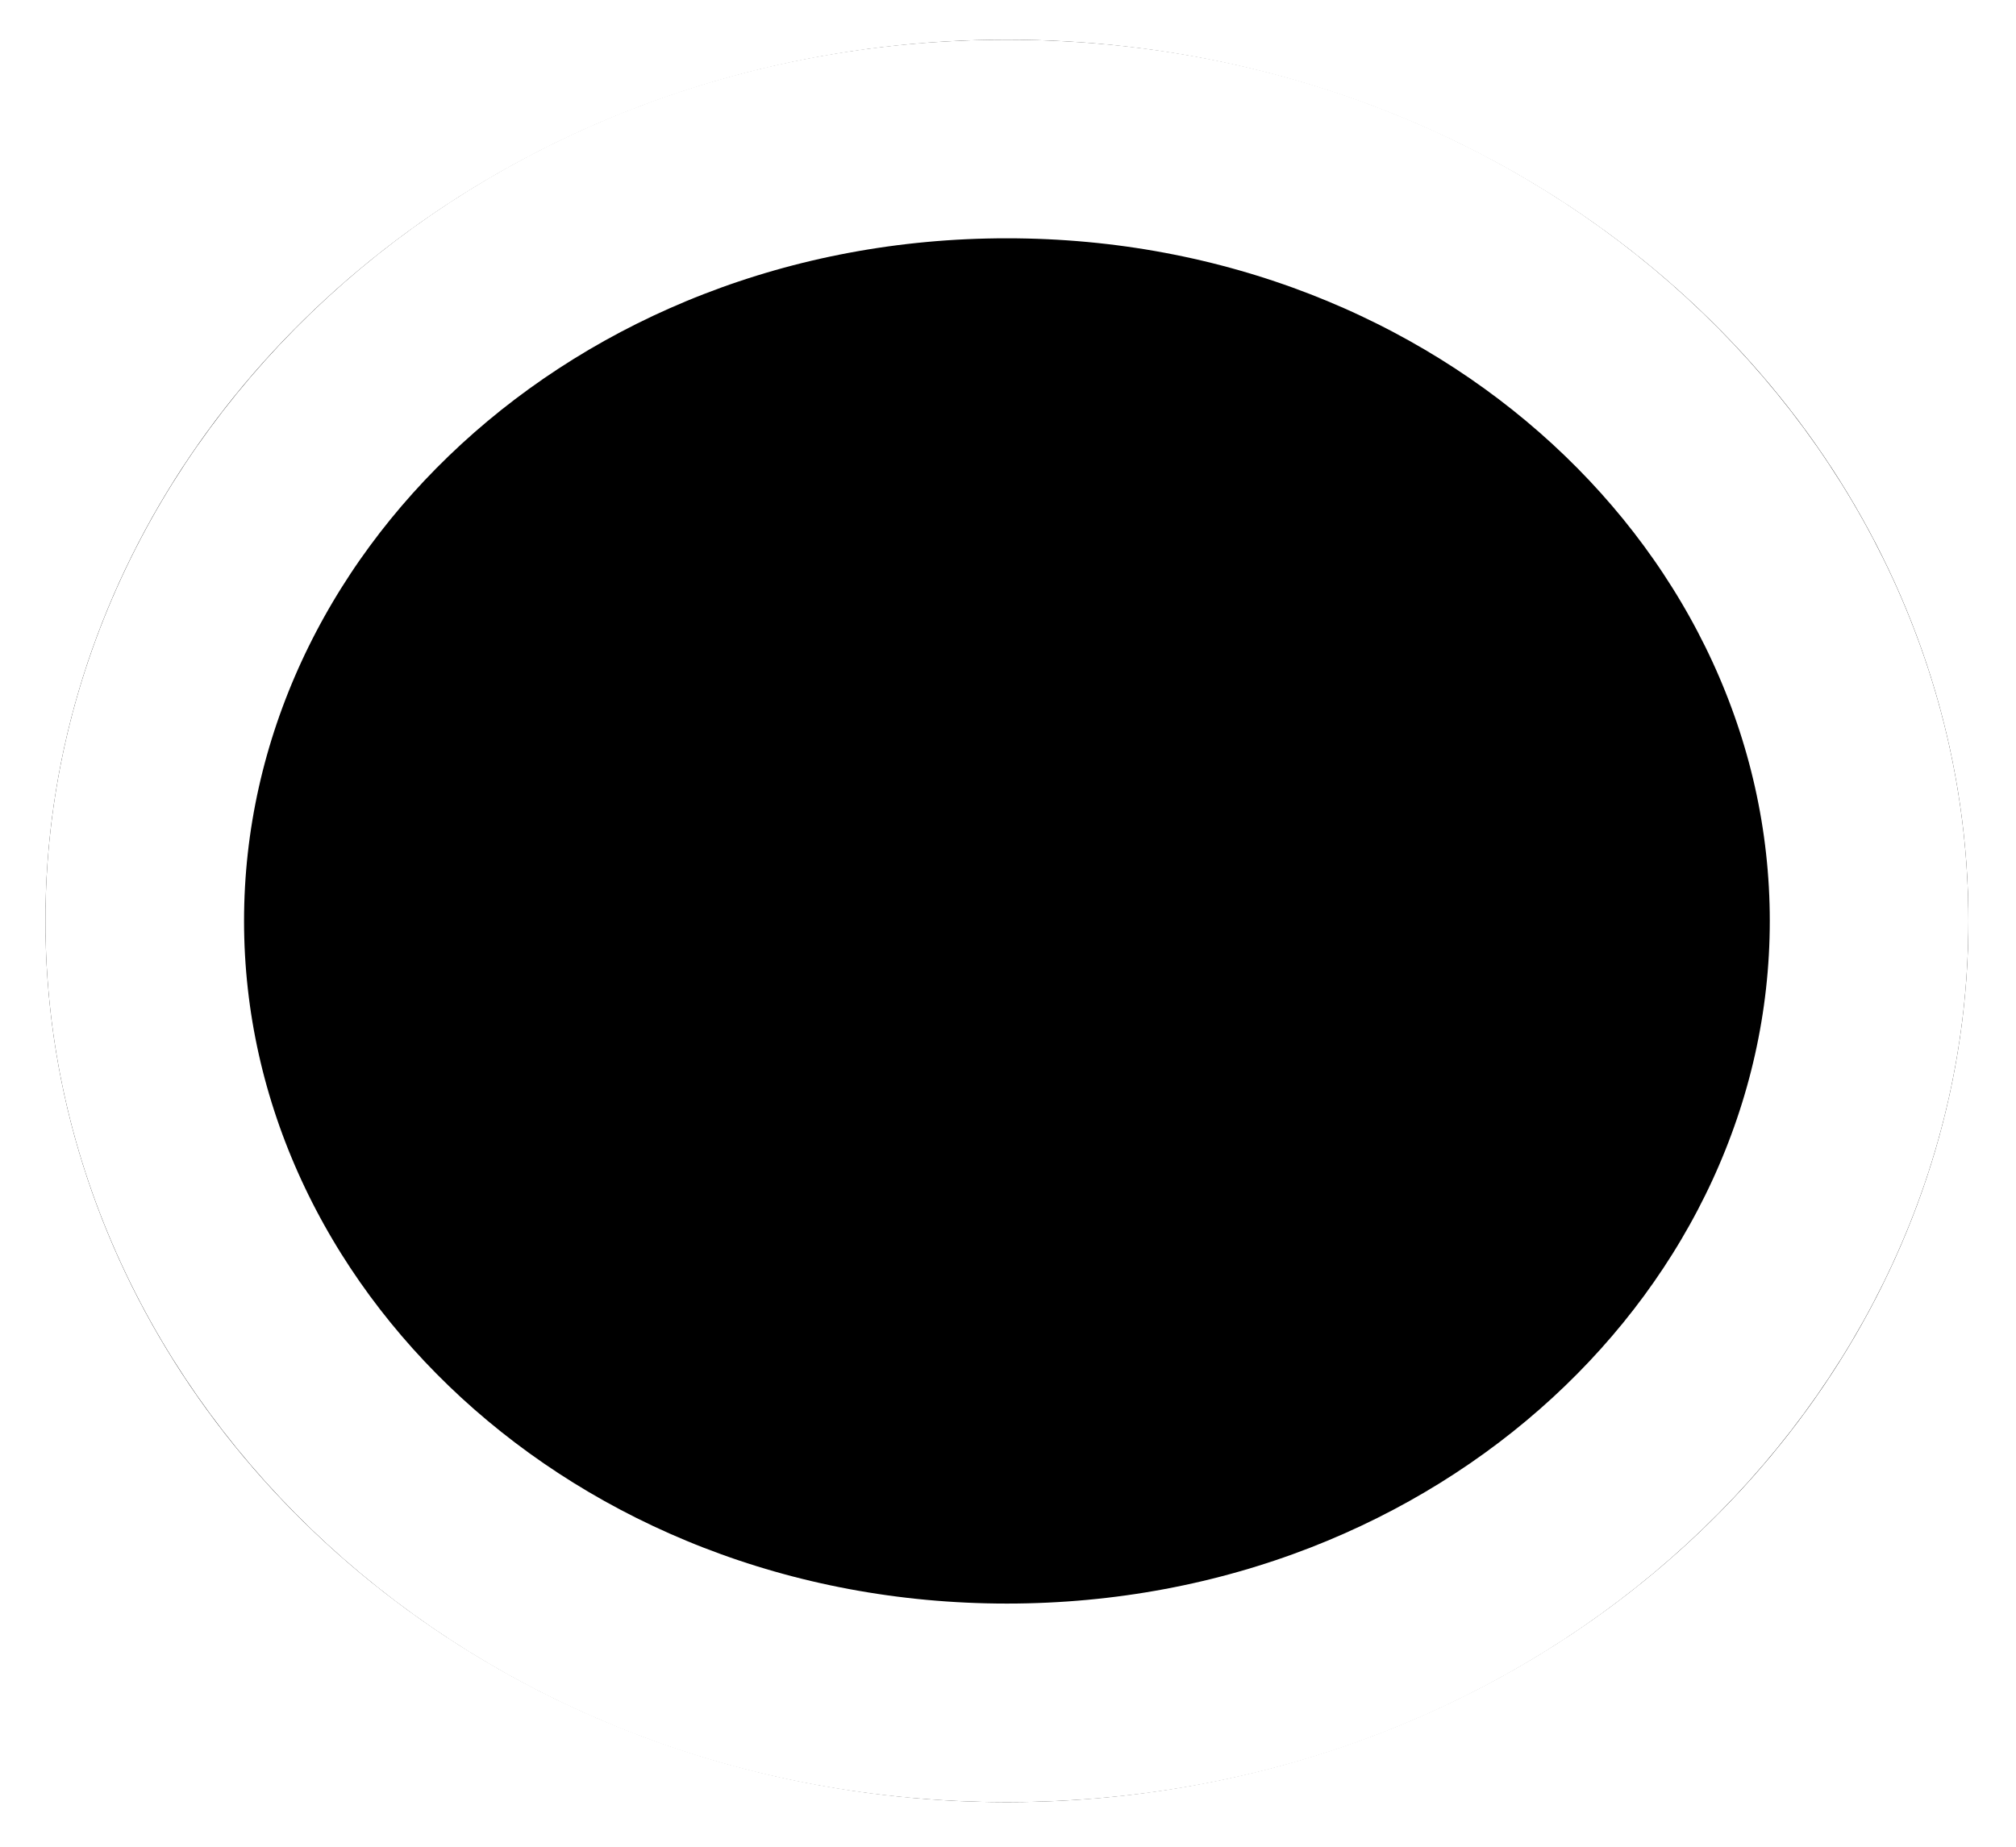 <svg width="203" height="186" viewBox="0 0 203 186" fill="none" xmlns="http://www.w3.org/2000/svg">
<g id="Ellipse 22" filter="url(#filter0_d_3152_630)">
<ellipse cx="101.391" cy="88.755" rx="96.817" ry="88.755" fill="black"/>
<path d="M188.208 88.755C188.208 131.45 150.175 167.511 101.391 167.511C52.607 167.511 14.574 131.45 14.574 88.755C14.574 46.061 52.607 10 101.391 10C150.175 10 188.208 46.061 188.208 88.755Z" stroke="white" stroke-width="20"/>
</g>
<defs>
<filter id="filter0_d_3152_630" x="0.574" y="0" width="201.634" height="185.511" filterUnits="userSpaceOnUse" color-interpolation-filters="sRGB">
<feFlood flood-opacity="0" result="BackgroundImageFix"/>
<feColorMatrix in="SourceAlpha" type="matrix" values="0 0 0 0 0 0 0 0 0 0 0 0 0 0 0 0 0 0 127 0" result="hardAlpha"/>
<feOffset dy="4"/>
<feGaussianBlur stdDeviation="2"/>
<feComposite in2="hardAlpha" operator="out"/>
<feColorMatrix type="matrix" values="0 0 0 0 0 0 0 0 0 0 0 0 0 0 0 0 0 0 0.25 0"/>
<feBlend mode="normal" in2="BackgroundImageFix" result="effect1_dropShadow_3152_630"/>
<feBlend mode="normal" in="SourceGraphic" in2="effect1_dropShadow_3152_630" result="shape"/>
</filter>
</defs>
</svg>
